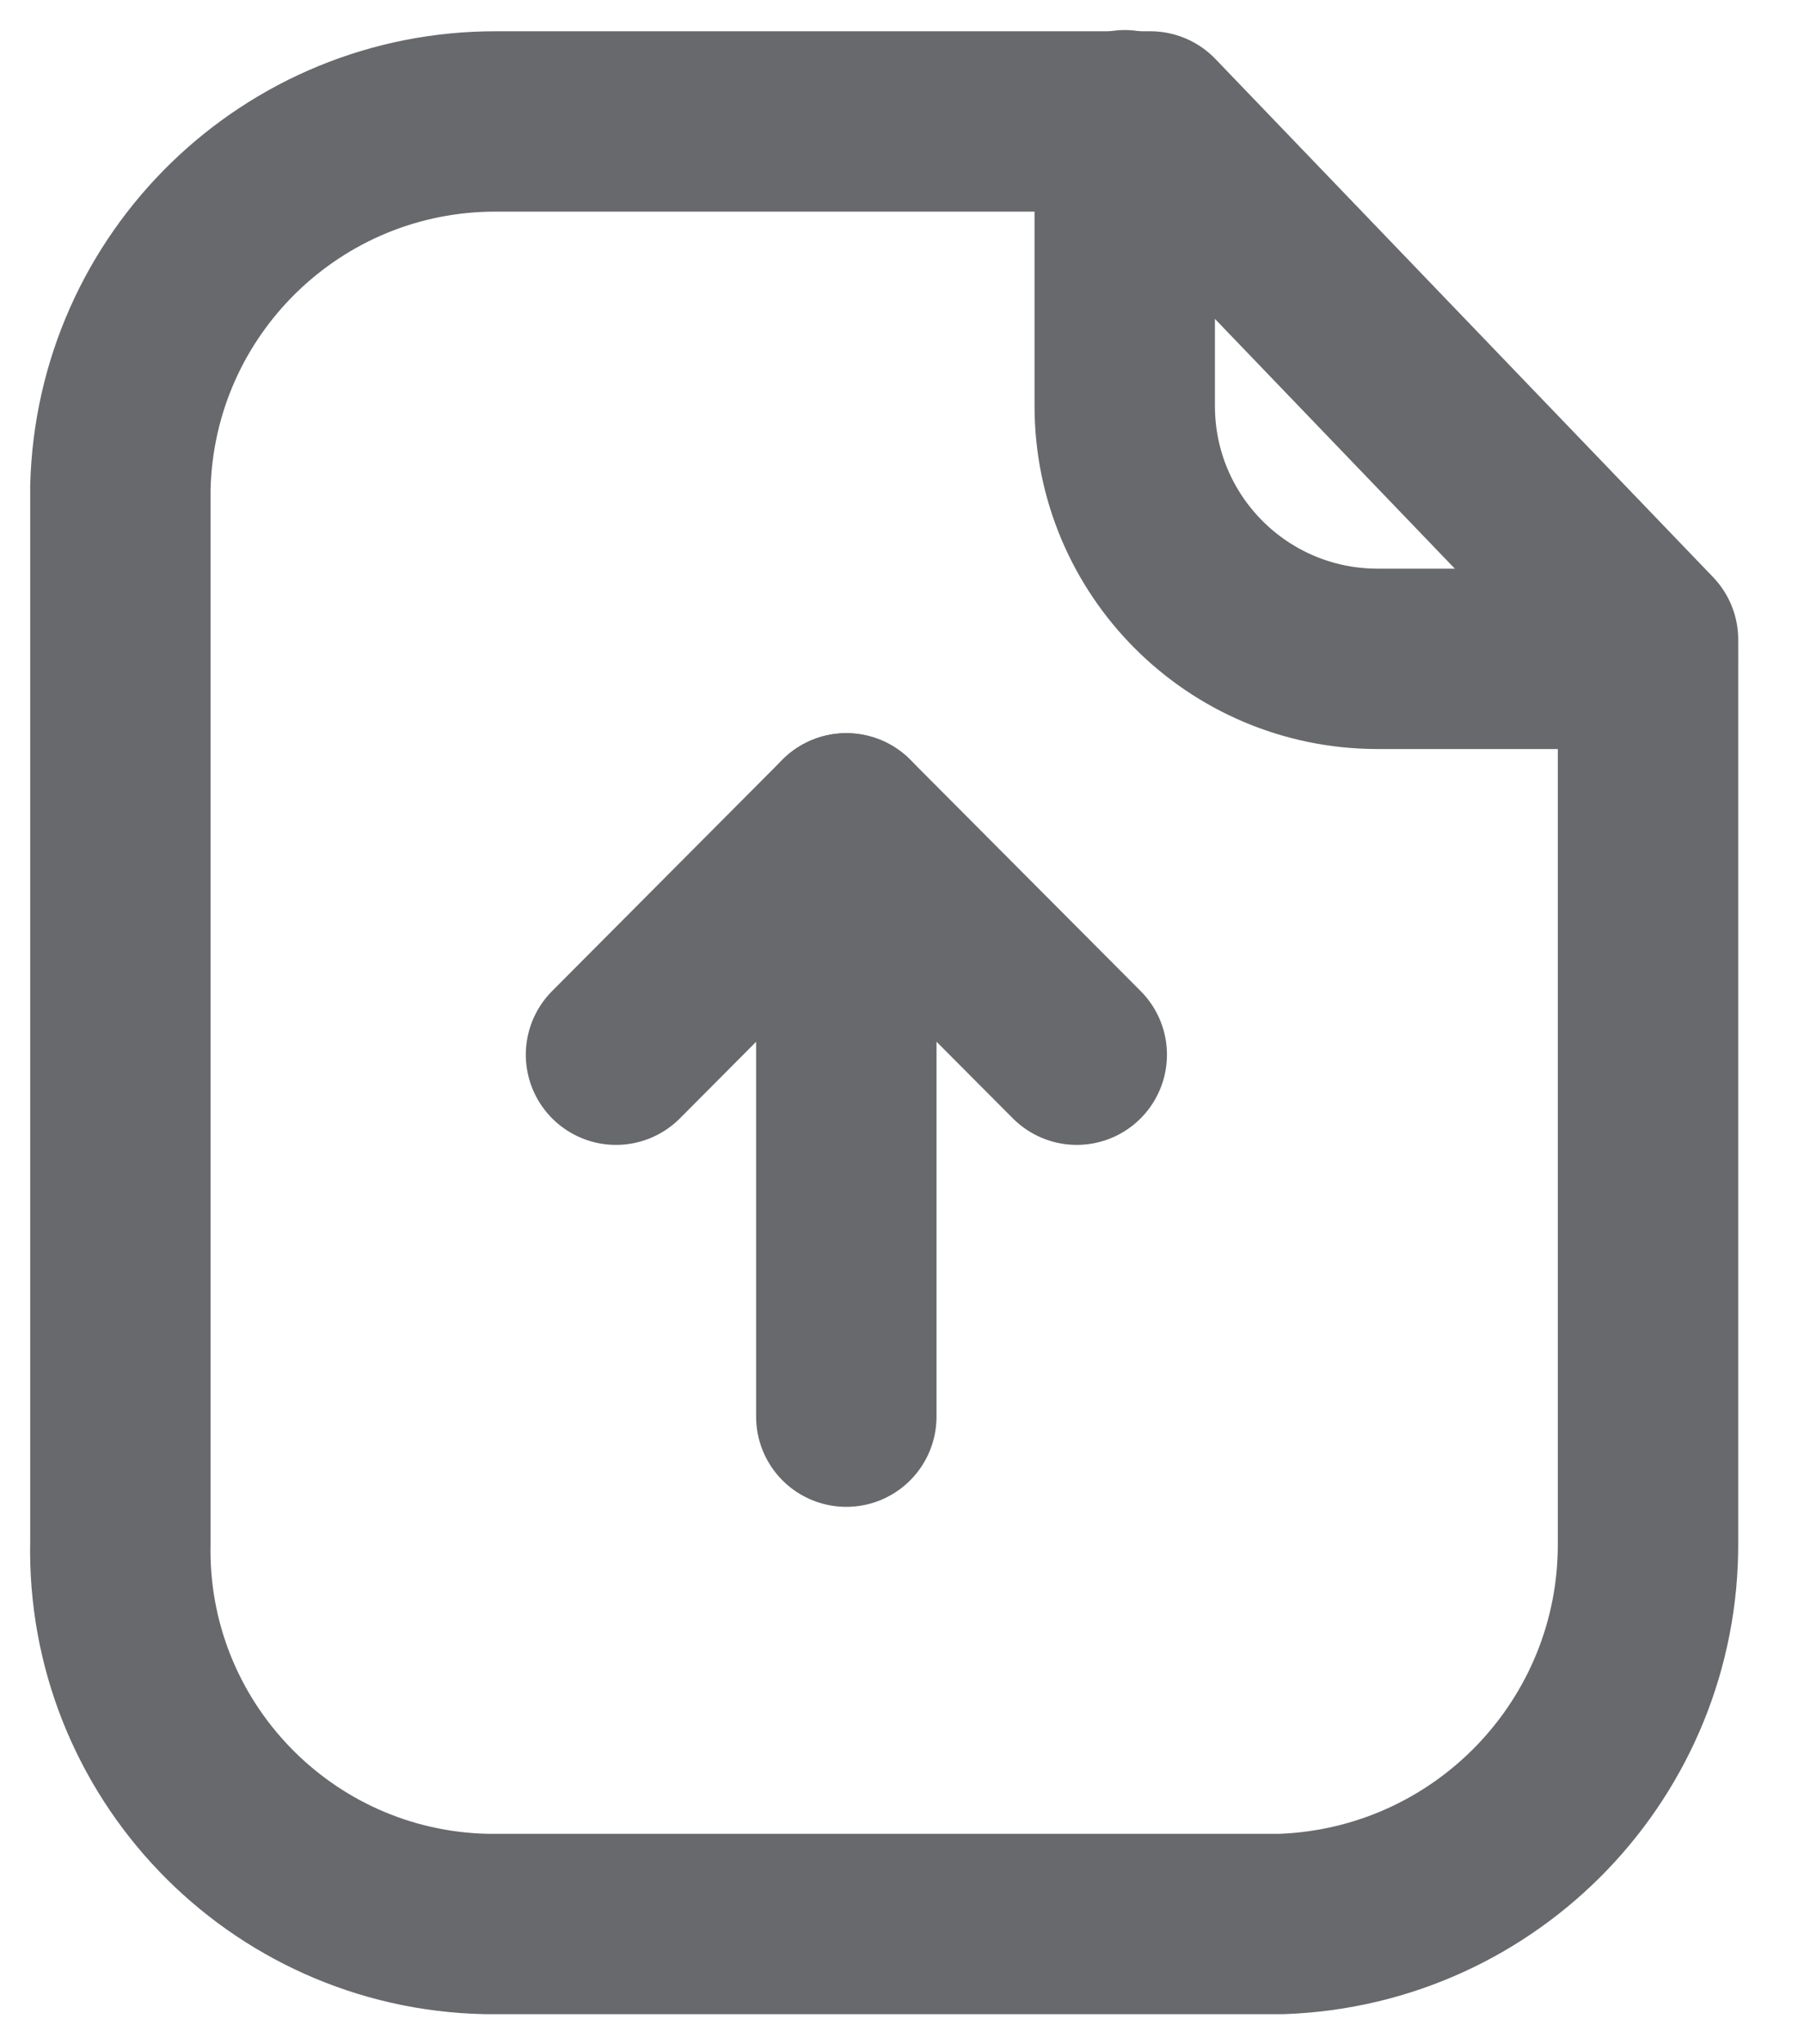 <svg width="15" height="17" viewBox="0 0 15 17" fill="none" xmlns="http://www.w3.org/2000/svg">
<path fill-rule="evenodd" clip-rule="evenodd" d="M9.565 1.01H4.132C2.433 1.003 1.042 2.356 1.001 4.055V12.825C0.964 14.542 2.326 15.963 4.042 16C4.073 16 4.103 16 4.132 16H10.656C12.364 15.939 13.713 14.533 13.703 12.825V5.319L9.565 1.01Z" stroke="#68696D" stroke-width="1.5" stroke-linecap="round" stroke-linejoin="round"/>
<path d="M9.352 1V3.376C9.352 4.536 10.29 5.476 11.45 5.479H13.699" stroke="#68696D" stroke-width="1.5" stroke-linecap="round" stroke-linejoin="round"/>
<path d="M7.037 6.847V11.781" stroke="#68696D" stroke-width="1.5" stroke-linecap="round" stroke-linejoin="round"/>
<path d="M8.953 8.771L7.037 6.847L5.122 8.771" stroke="#68696D" stroke-width="1.5" stroke-linecap="round" stroke-linejoin="round"/>
</svg>
